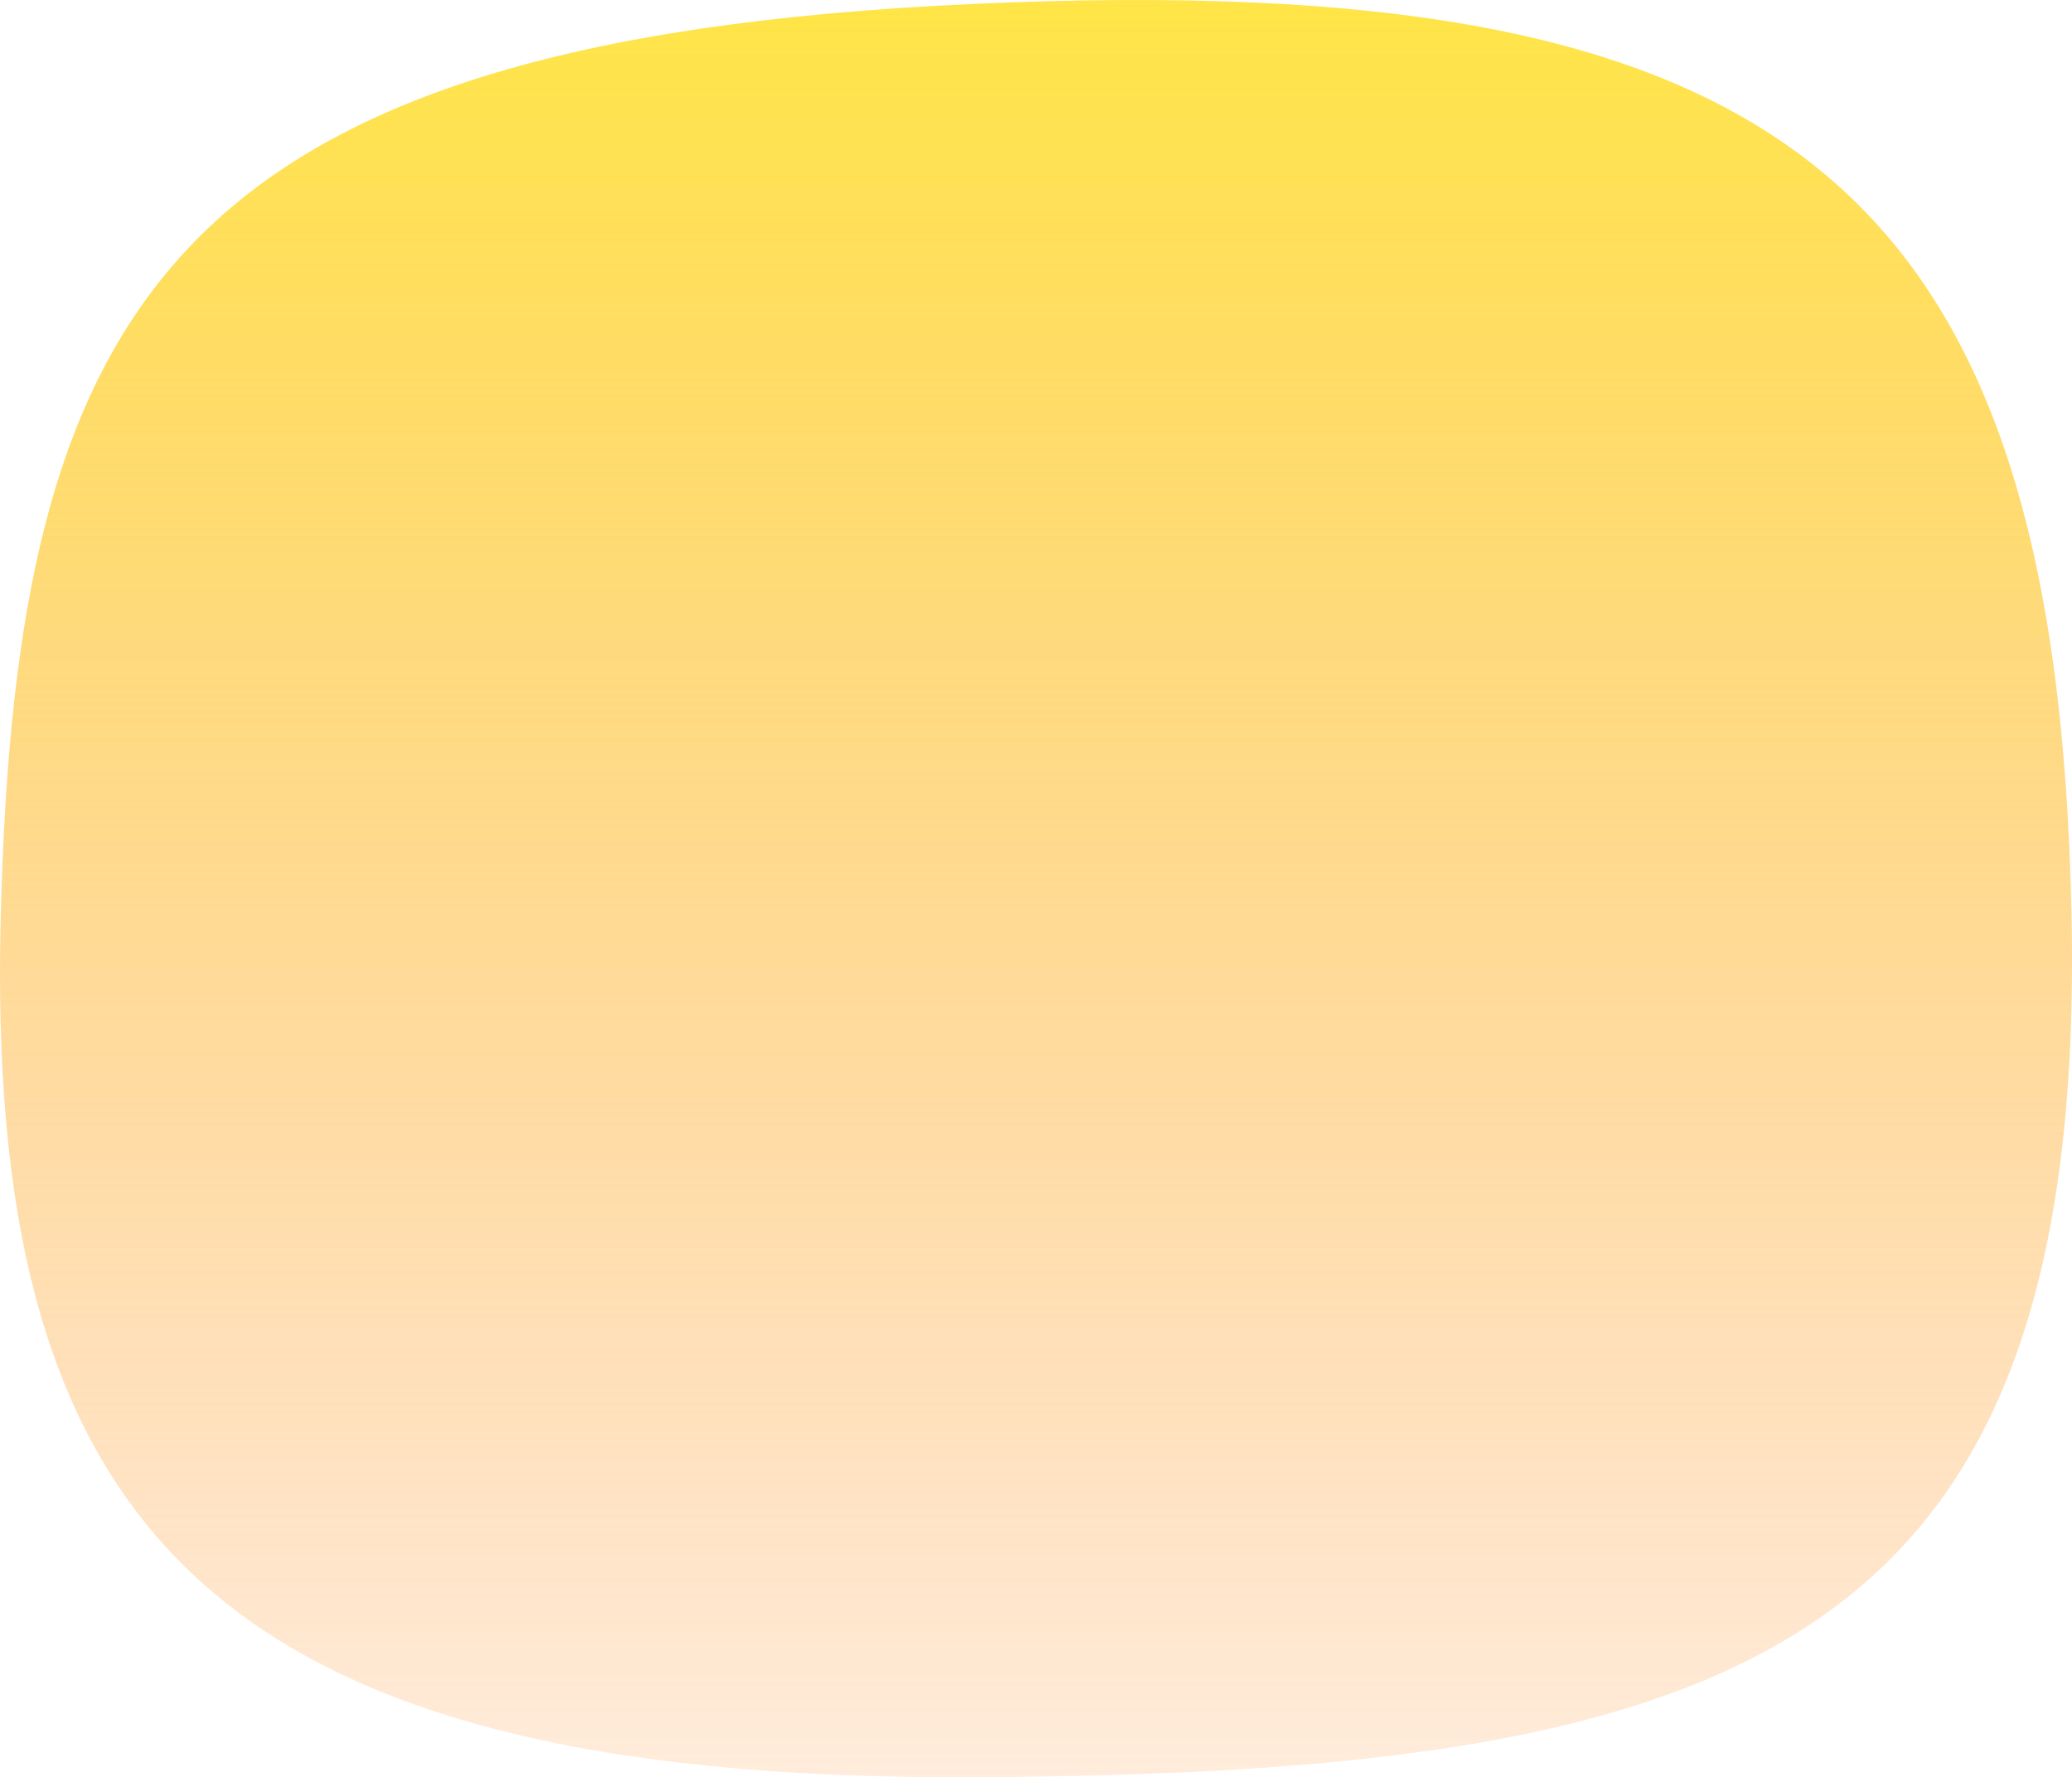 <svg xmlns="http://www.w3.org/2000/svg" xmlns:xlink="http://www.w3.org/1999/xlink" width="257.462" height="220.828" viewBox="0 0 257.462 220.828"><defs><linearGradient id="a" x1="0.5" x2="0.5" y2="1" gradientUnits="objectBoundingBox"><stop offset="0" stop-color="#ffe644"/><stop offset="1" stop-color="#fe9a42" stop-opacity="0.188"/></linearGradient></defs><path d="M118.5,0C218.986-4.526,252.941,22.047,254.845,113.06S214.557,219.869,118.5,220.341-4.429,188.06-2.456,113.06,18.014,4.526,118.5,0Z" transform="translate(2.556 0.482)" fill="url(#a)"/></svg>